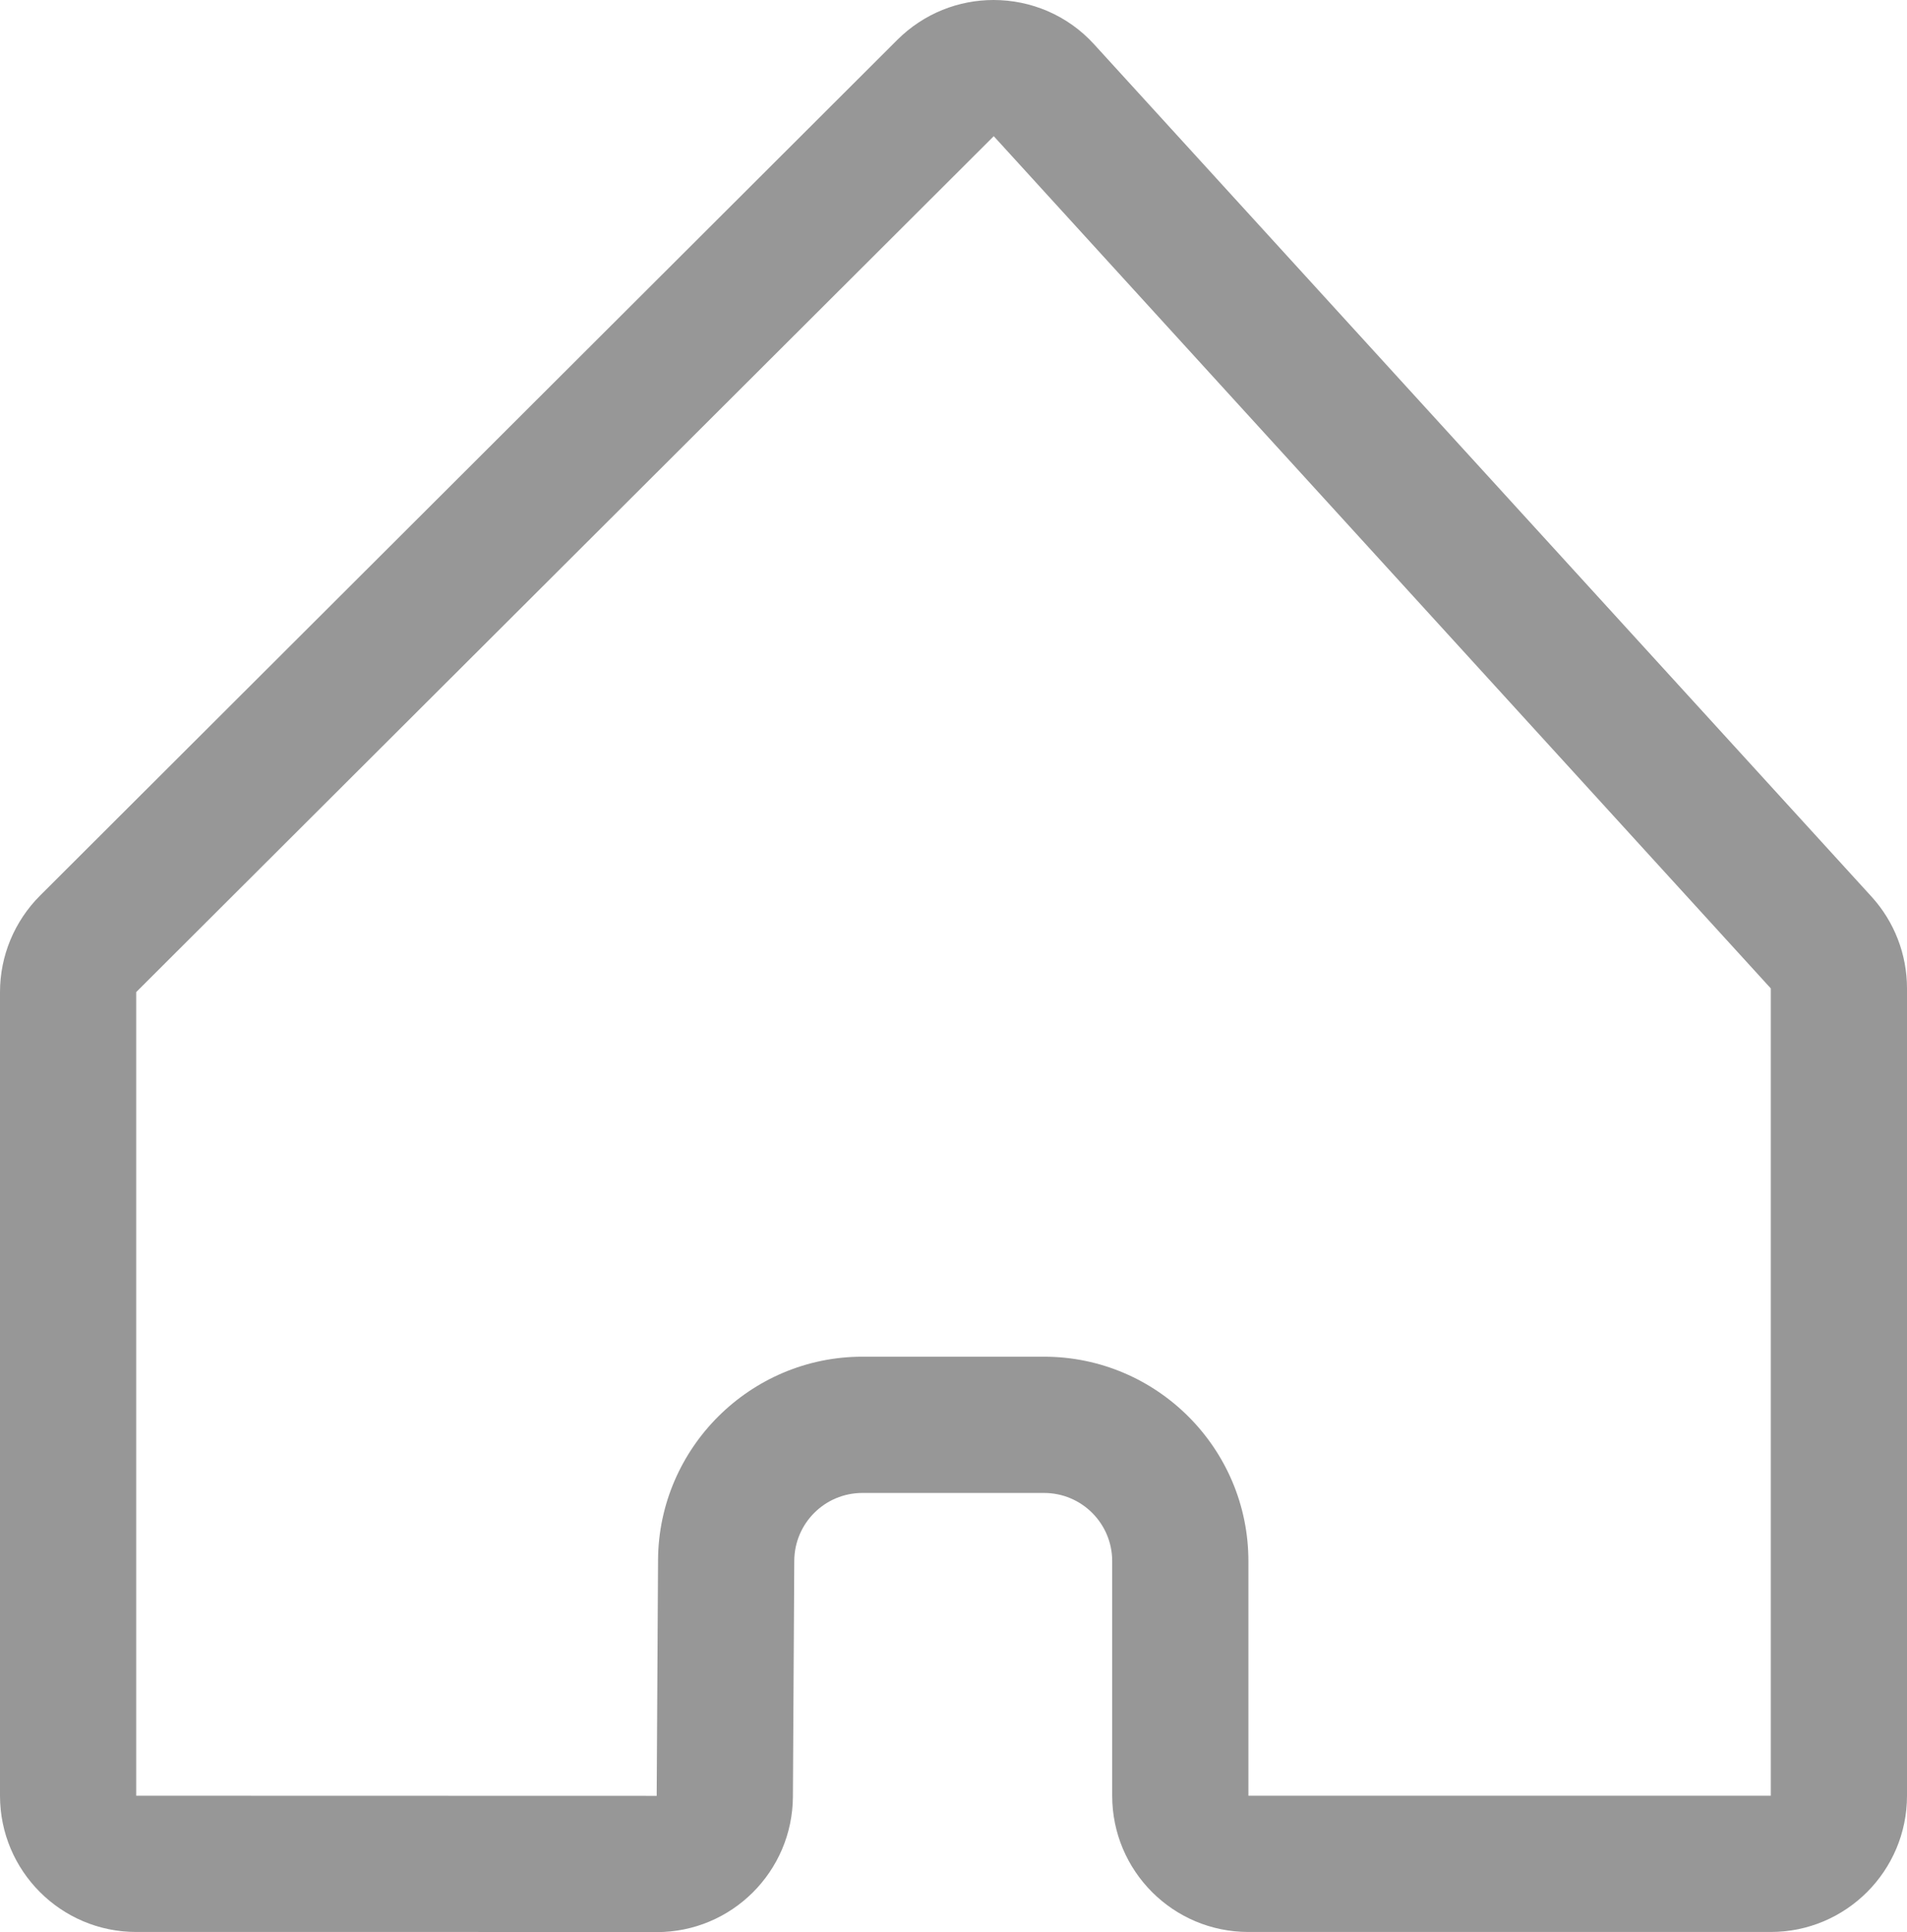 <svg xmlns="http://www.w3.org/2000/svg" width="14" height="14.181" viewBox="0 0 14 14.181">
  <g id="Path_3" data-name="Path 3" transform="translate(0 0)" fill="none" stroke-miterlimit="10">
    <path d="M8.033.326A1,1,0,0,0,6.588.292L.294,6.573A1,1,0,0,0,0,7.281v5.9a1,1,0,0,0,1,1H3.5l2.315,0h-1a1,1,0,0,0,1-.994l.01-1.732a.5.5,0,0,1,.5-.5H7.665a.5.5,0,0,1,.5.5v1.722a1,1,0,0,0,1,1H13a1,1,0,0,0,1-1V7.254a1,1,0,0,0-.261-.674Z" stroke="none"/>
    <path d="M 7.295 1 L 7.295 1 L 1 7.281 L 1 13.179 L 4.821 13.18 L 4.831 11.448 C 4.836 10.626 5.509 9.957 6.331 9.957 L 7.665 9.957 C 8.492 9.957 9.165 10.63 9.165 11.457 L 9.165 13.179 L 13 13.179 L 13 7.254 L 7.296 1 C 7.296 1 7.295 1 7.295 1 M 7.294 5.7220458984375e-06 C 7.565 1.1444091796875e-05 7.836 0.109 8.033 0.326 L 13.739 6.58 C 13.907 6.764 14 7.004 14 7.254 L 14 13.179 C 14 13.731 13.552 14.179 13 14.179 L 14 14.179 L 9.165 14.179 C 8.612 14.179 8.165 13.731 8.165 13.179 L 8.165 11.457 C 8.165 11.181 7.941 10.957 7.665 10.957 L 6.331 10.957 C 6.056 10.957 5.833 11.179 5.831 11.454 L 5.821 13.186 C 5.818 13.736 5.371 14.181 4.82 14.18 L 5.815 14.181 L 3.5 14.179 L 1 14.179 C 0.448 14.179 -3.814697265625e-06 13.731 -3.814697265625e-06 13.179 L -3.814697265625e-06 7.281 C -3.814697265625e-06 7.015 0.106 6.761 0.294 6.573 L 6.588 0.292 C 6.784 0.097 7.039 0 7.294 5.7220458984375e-06 Z" stroke="none" fill="#979797"/>
  </g>
</svg>
